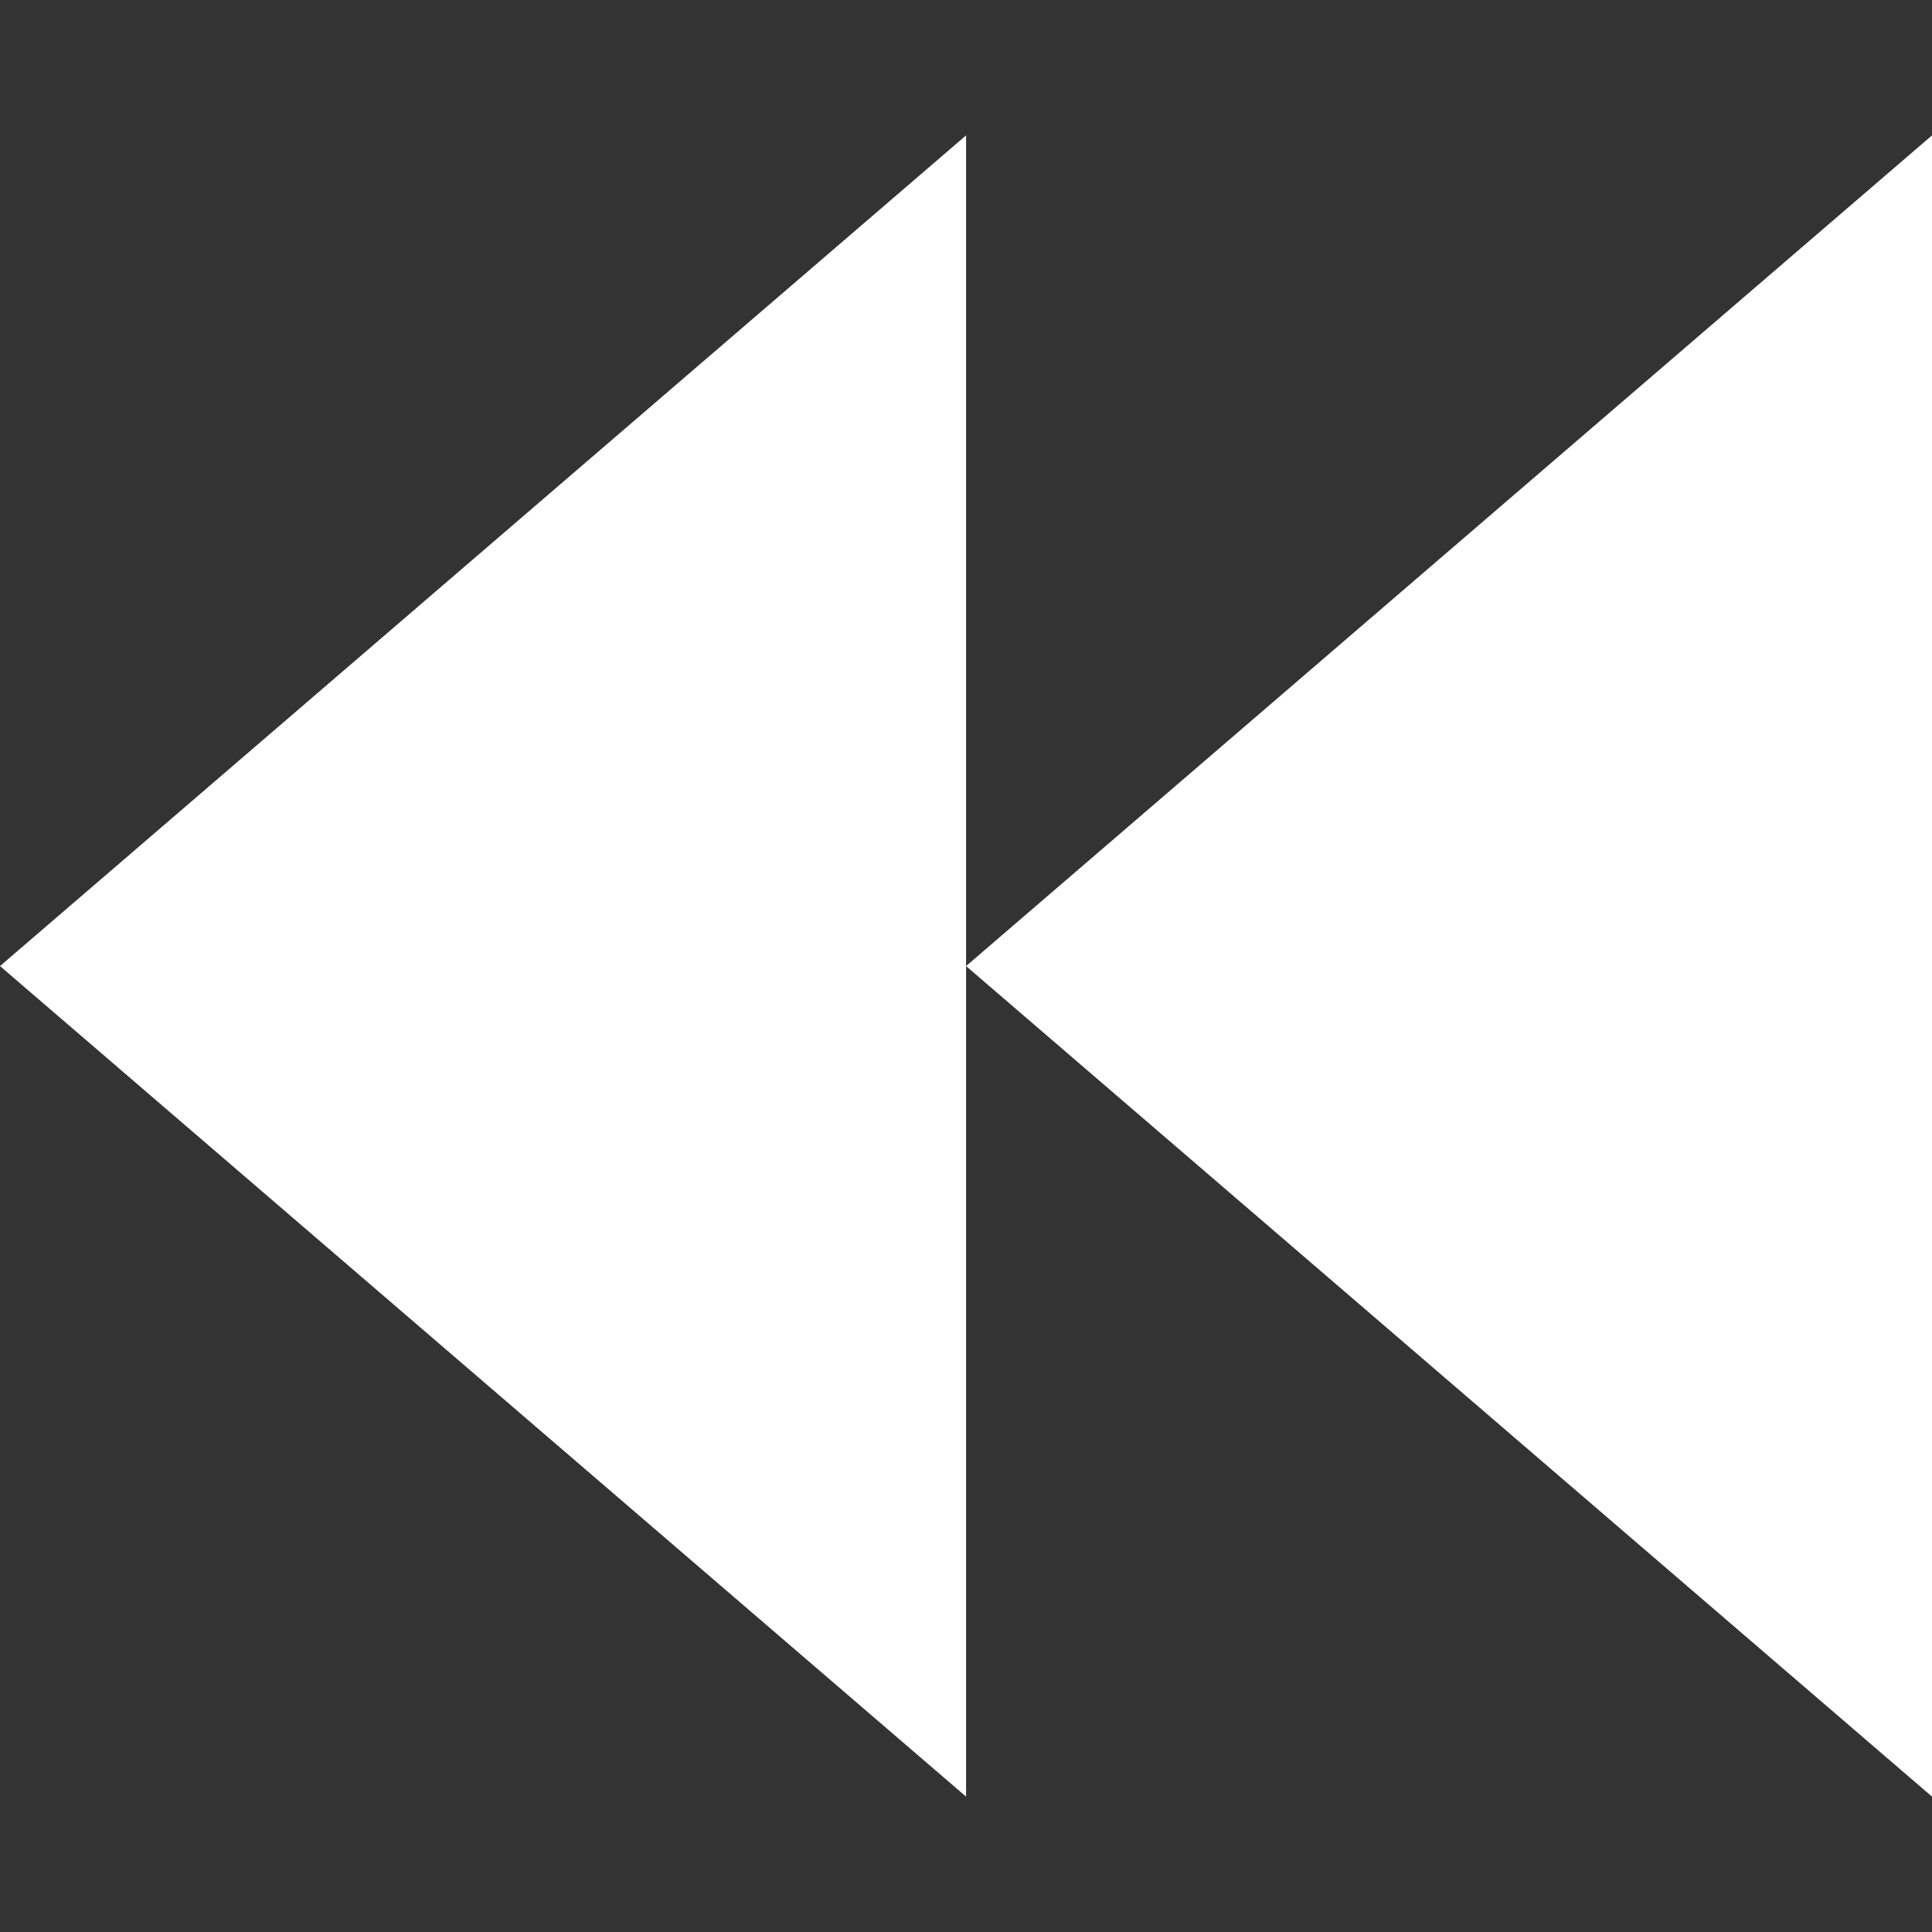 <?xml version="1.0" encoding="UTF-8" standalone="no"?>
<!-- Created with Inkscape (http://www.inkscape.org/) -->

<svg
   width="50"
   height="50"
   viewBox="0 0 13.229 13.229"
   version="1.1"
   id="svg1"
   inkscape:version="1.4-beta (d72d988000, 2024-07-05, custom)"
   sodipodi:docname="fast-backwards.svg"
   xml:space="preserve"
   xmlns:inkscape="http://www.inkscape.org/namespaces/inkscape"
   xmlns:sodipodi="http://sodipodi.sourceforge.net/DTD/sodipodi-0.dtd"
   xmlns="http://www.w3.org/2000/svg"
   xmlns:svg="http://www.w3.org/2000/svg"><rect x="0" y="0" width="13.229" height="13.229" fill="#333333" stroke="none"/><sodipodi:namedview
     id="namedview1"
     pagecolor="#505050"
     bordercolor="#eeeeee"
     borderopacity="1"
     inkscape:showpageshadow="0"
     inkscape:pageopacity="0"
     inkscape:pagecheckerboard="0"
     inkscape:deskcolor="#505050"
     inkscape:document-units="px"
     inkscape:zoom="11.987318"
     inkscape:cx="28.98897"
     inkscape:cy="25.06816"
     inkscape:window-width="1920"
     inkscape:window-height="1050"
     inkscape:window-x="0"
     inkscape:window-y="0"
     inkscape:window-maximized="1"
     inkscape:current-layer="layer1" /><defs
     id="defs1" /><g
     inkscape:label="Layer 1"
     inkscape:groupmode="layer"
     id="layer1"><path
       style="fill:#ffffff;fill-opacity:1;stroke-width:1.383;stroke-linejoin:round"
       d="M 13.229,0.927 6.615,6.615 13.229,12.302 Z"
       id="path1"
       sodipodi:nodetypes="cccc" /><path
       style="fill:#ffffff;fill-opacity:1;stroke-width:1.383;stroke-linejoin:round"
       d="M 6.615,0.927 9.9999999e-8,6.615 6.615,12.302 Z"
       id="path2"
       sodipodi:nodetypes="cccc" /></g></svg>
